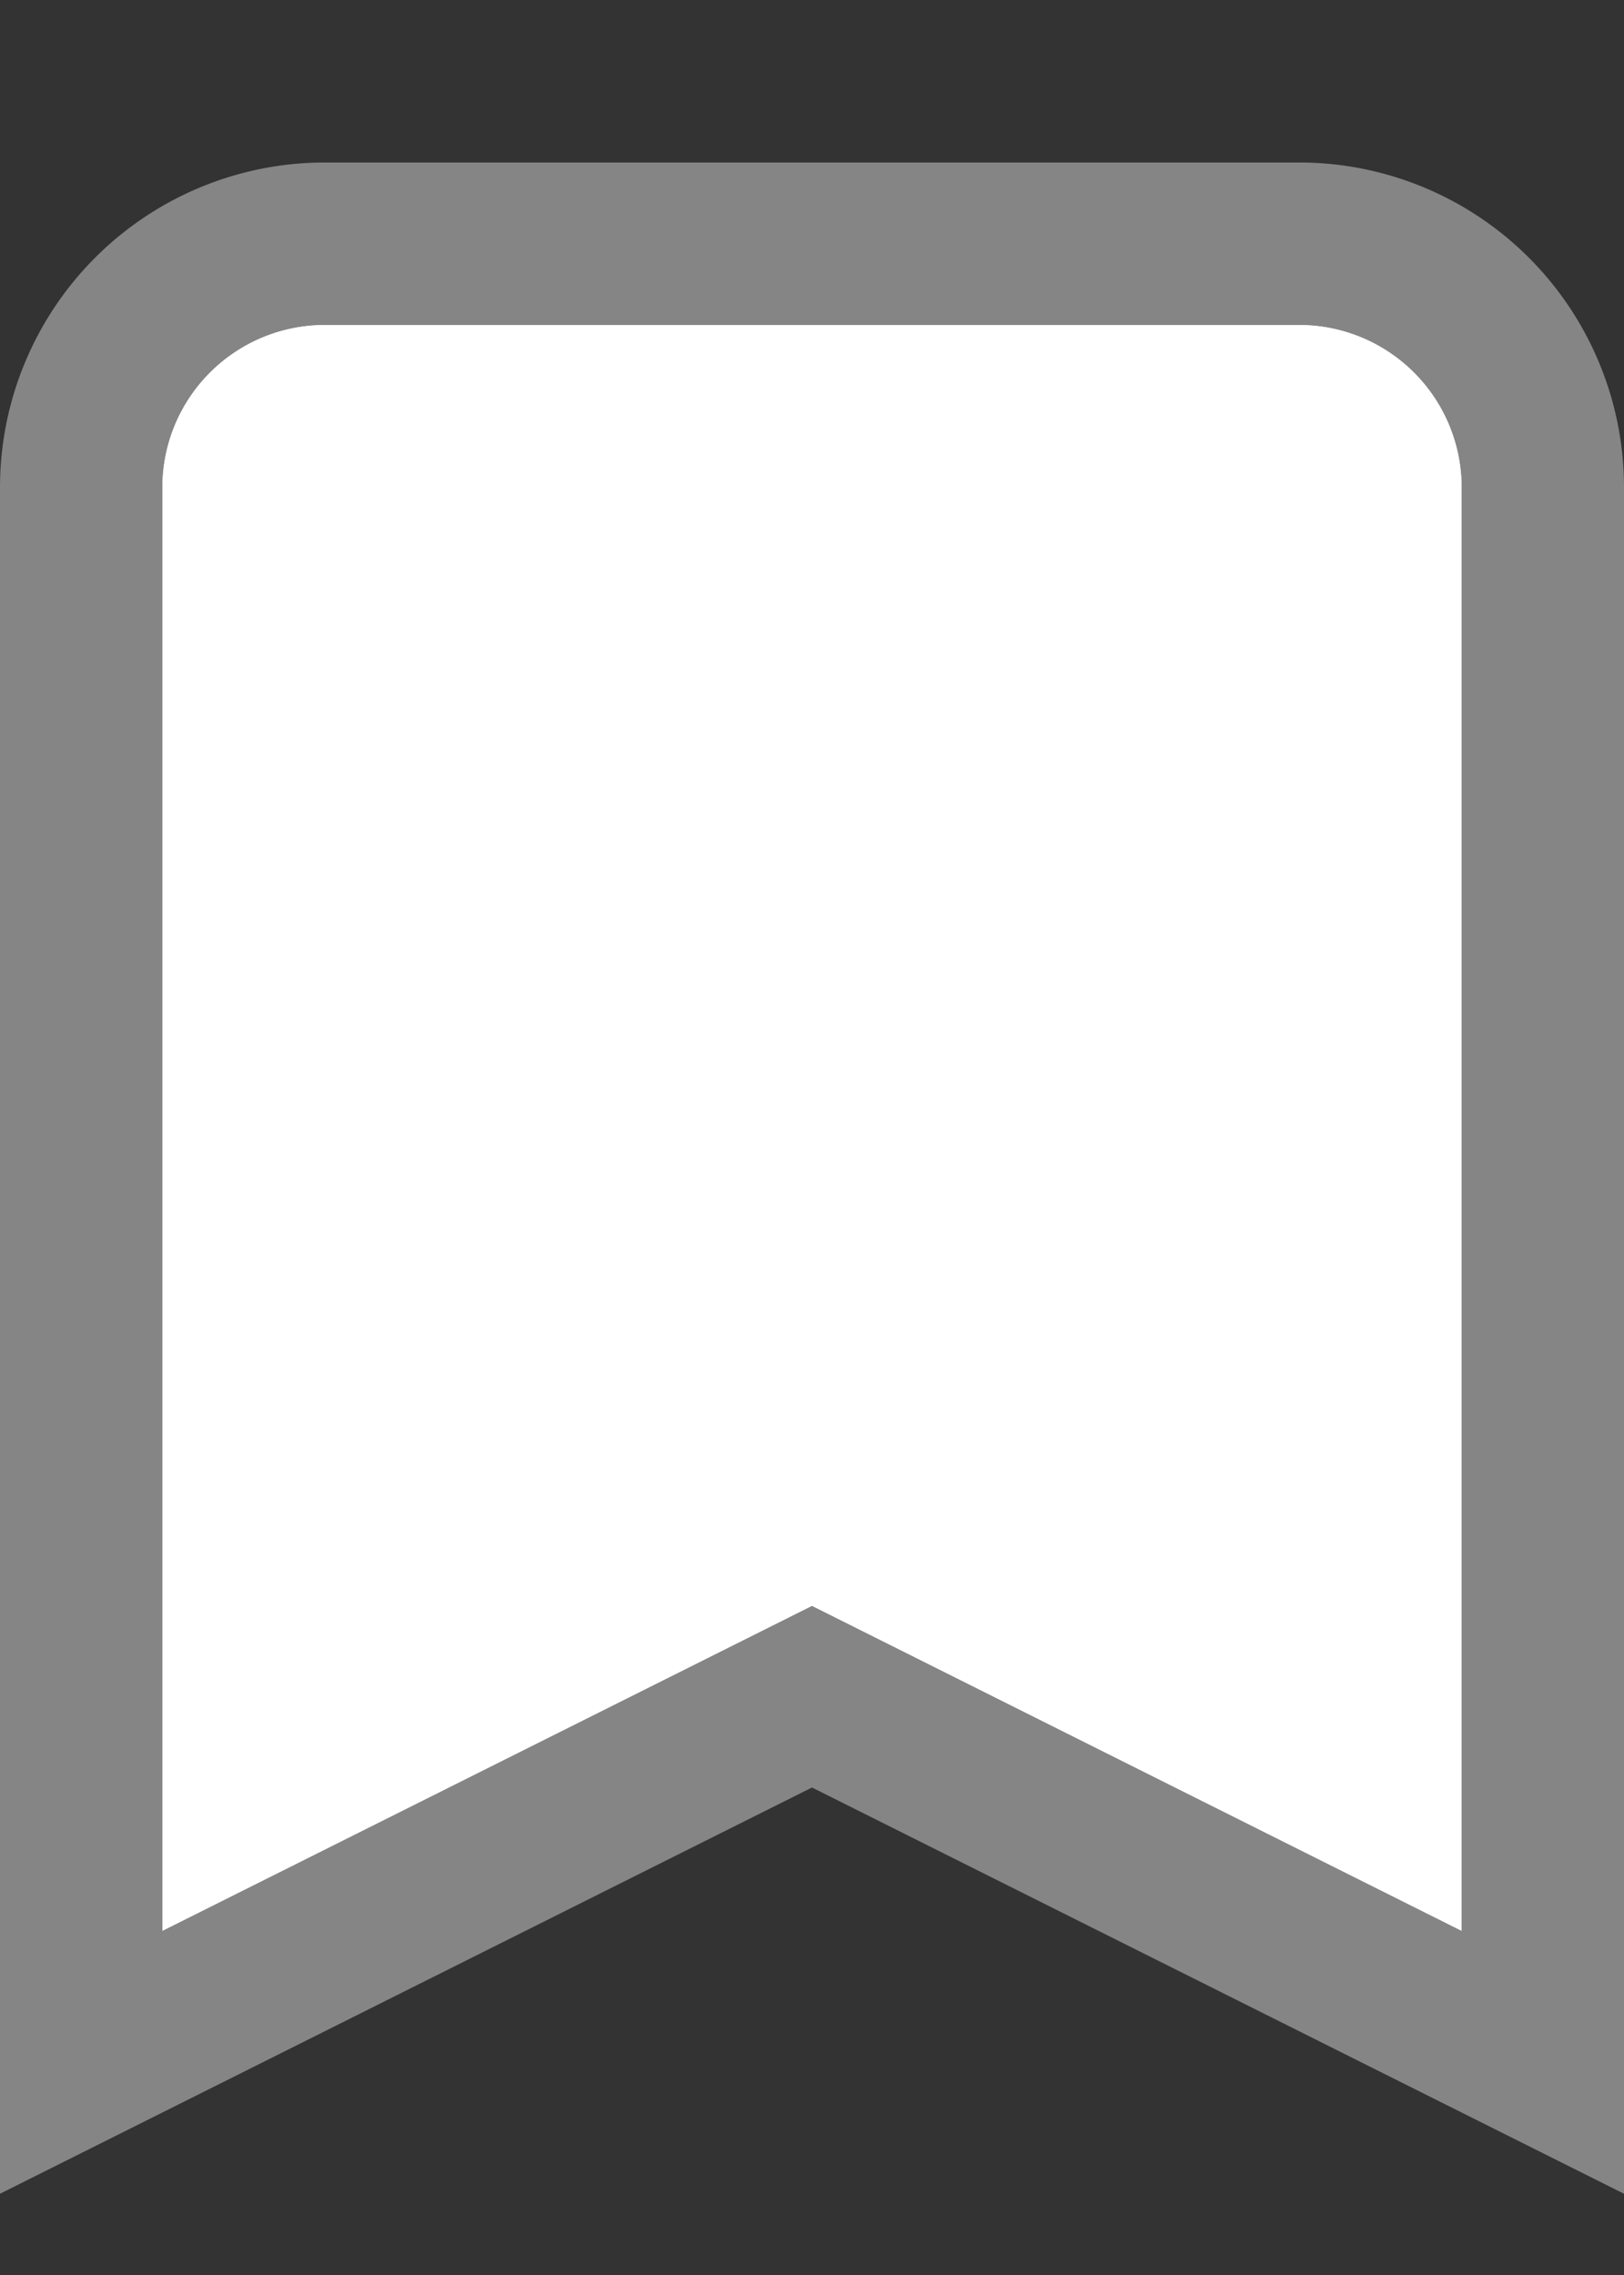 <svg width="10" height="14" fill="none" xmlns="http://www.w3.org/2000/svg"><rect width="100%" height="100%" fill="#333333" stroke="none"/><path fill-rule="evenodd" clip-rule="evenodd" d="m5 11 5 2.5V3a2 2 0 0 0-2-2H2a2 2 0 0 0-2 2v10.5L5 11Zm-4 .882 4-2 4 2V3a1 1 0 0 0-1-1H2a1 1 0 0 0-1 1v8.882Z" fill="#858585"/><path fill-rule="evenodd" clip-rule="evenodd" d="m1 11.882 4-2 4 2V3a1 1 0 0 0-1-1H2a1 1 0 0 0-1 1v8.882Z" fill="#fff"/><path d="M9 11.882V3a1 1 0 0 0-1-1H2a1 1 0 0 0-1 1v8.882l4-2 4 2Z" fill="#fff"/></svg>